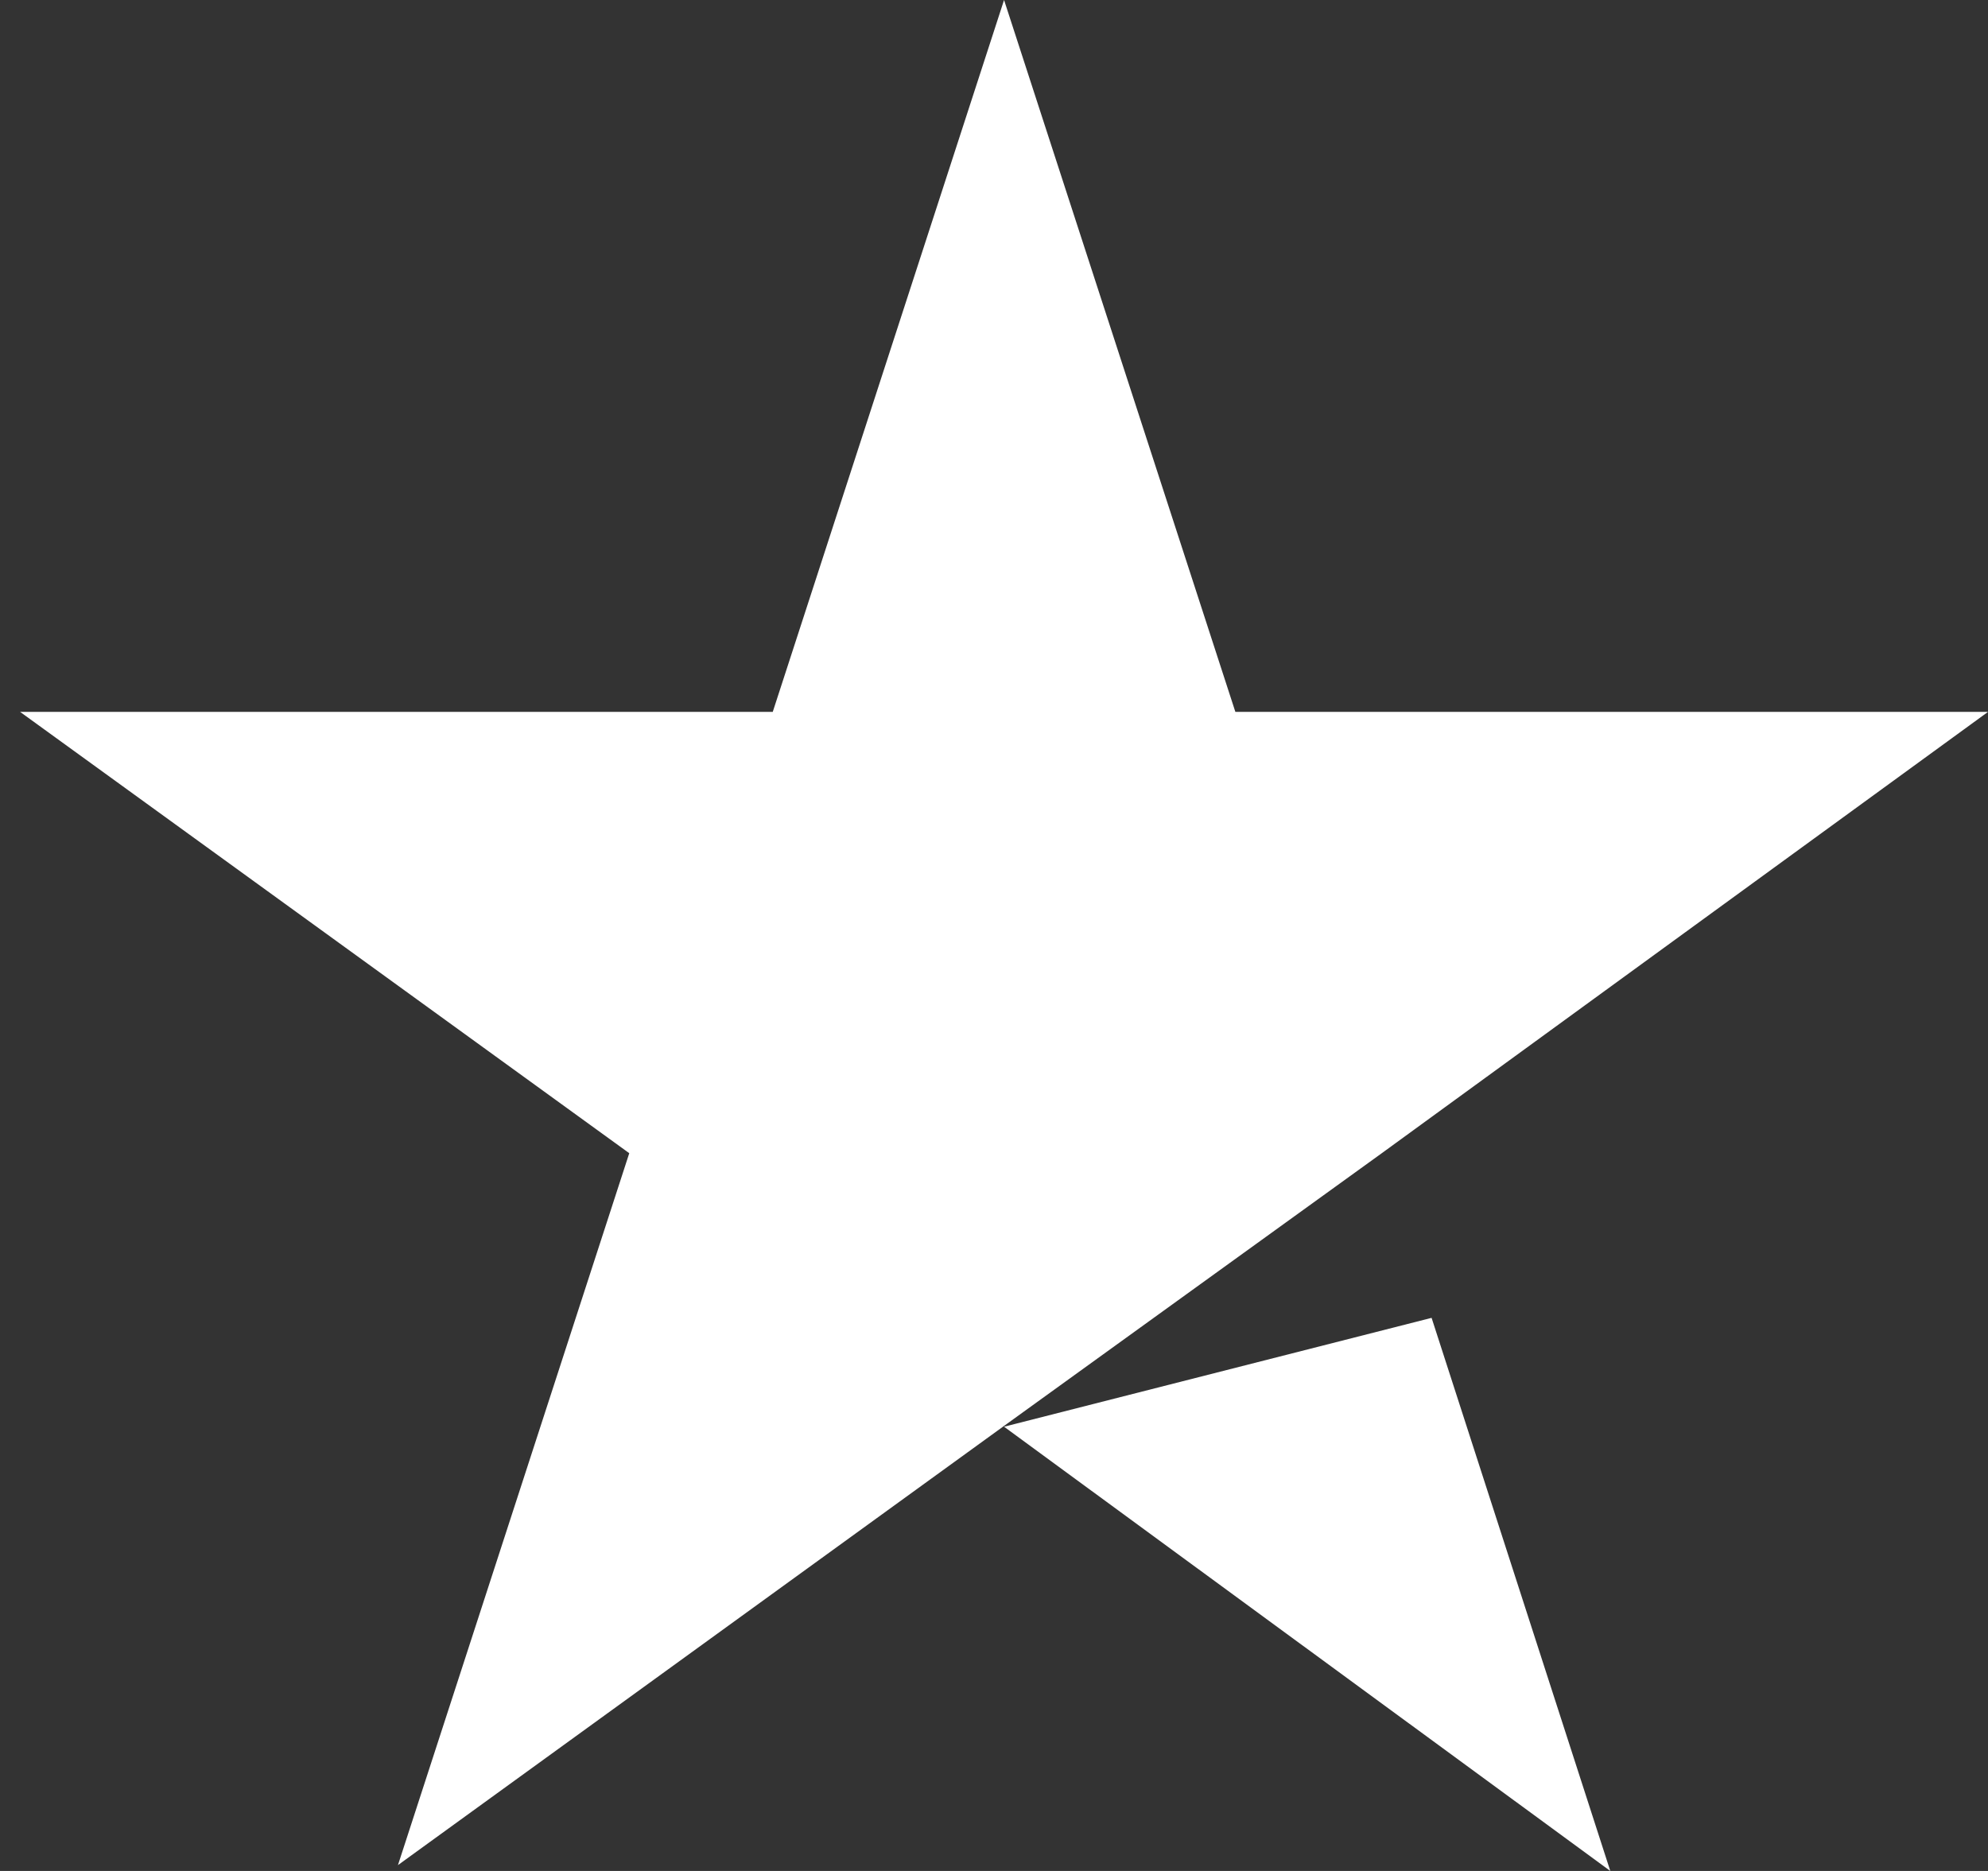 <svg width="17" height="16" viewBox="0 0 17 16" fill="none" xmlns="http://www.w3.org/2000/svg">
<rect x="0" y="0" width="17" height="16" fill="#333333" stroke="none"/>
<path fill-rule="evenodd" clip-rule="evenodd" d="M10.564 6.088H17L11.816 9.862L8.611 12.176L3.403 15.95L5.381 9.862L0.172 6.088H6.608L8.586 0L10.564 6.088ZM12.242 11.27L8.586 12.201L13.77 16L12.242 11.27Z" fill="white"/>
</svg>
